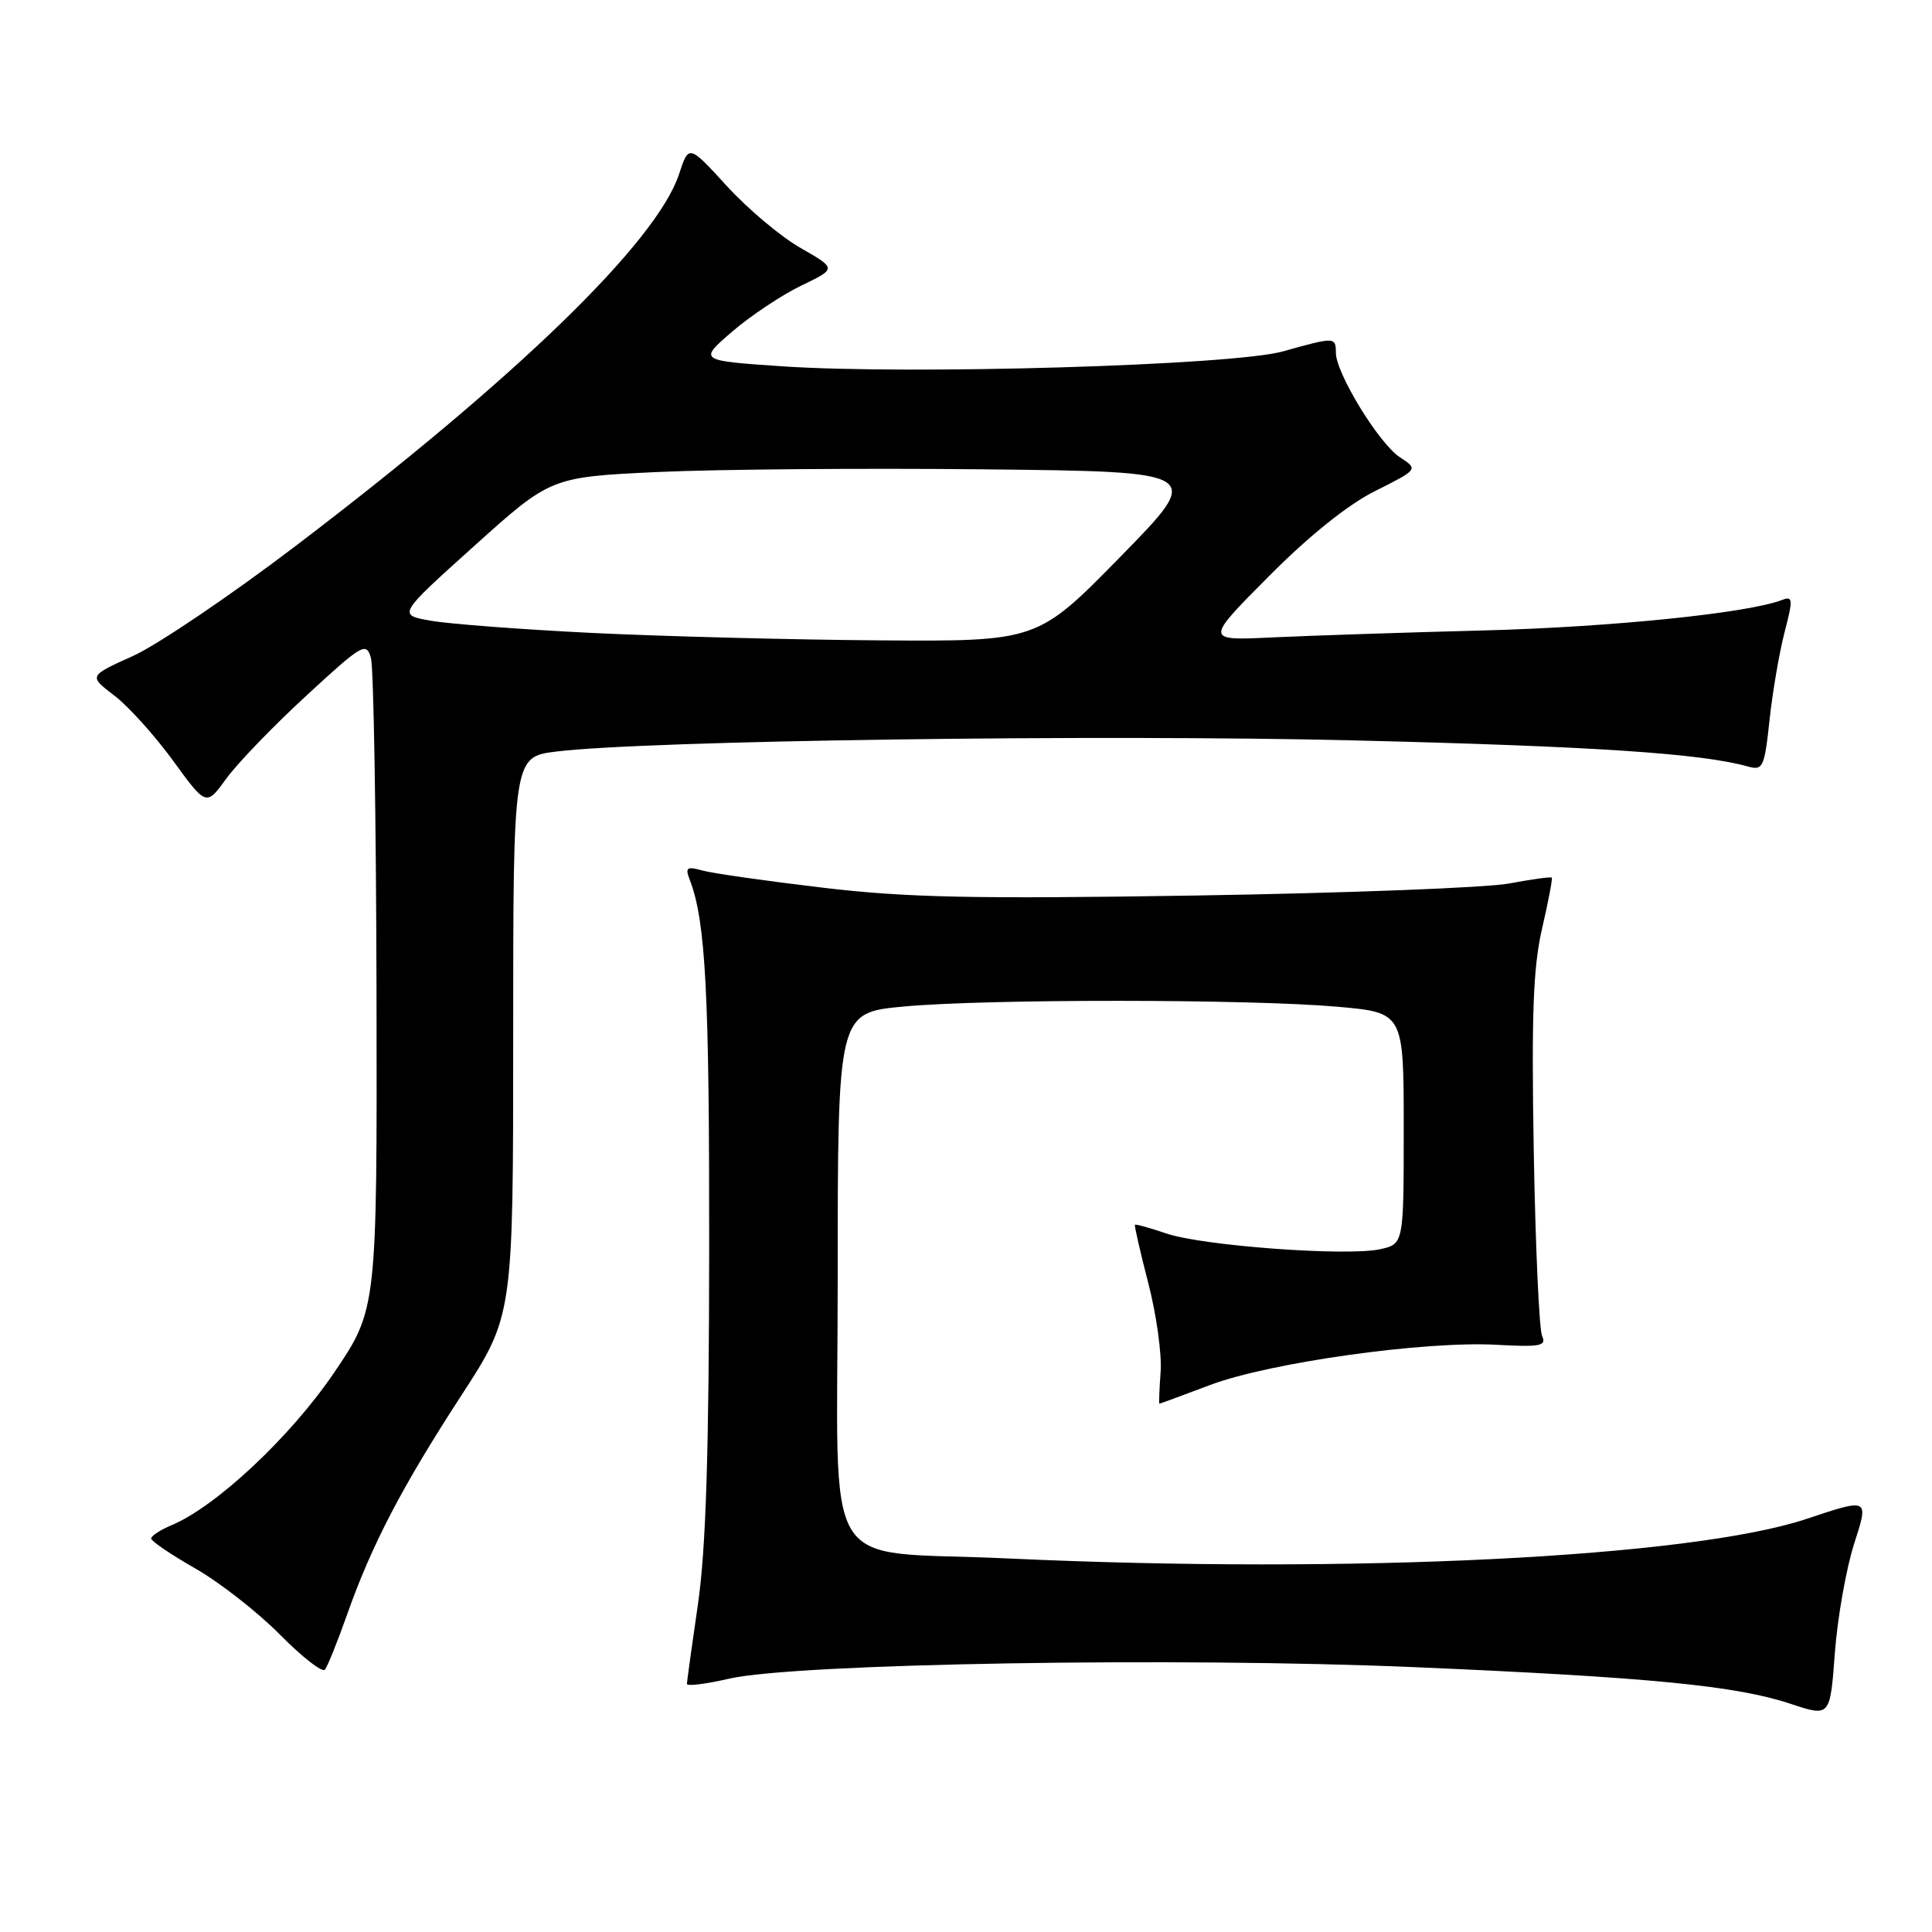 <?xml version="1.0" encoding="UTF-8" standalone="no"?>
<!DOCTYPE svg PUBLIC "-//W3C//DTD SVG 1.1//EN" "http://www.w3.org/Graphics/SVG/1.1/DTD/svg11.dtd" >
<svg xmlns="http://www.w3.org/2000/svg" xmlns:xlink="http://www.w3.org/1999/xlink" version="1.1" viewBox="0 0 256 256">
 <g >
 <path fill="currentColor"
d=" M 245.70 204.50 C 247.64 198.50 247.64 198.50 239.45 201.24 C 224.12 206.37 178.96 208.61 133.50 206.50 C 108.31 205.33 111.00 209.75 111.00 169.52 C 111.00 134.18 111.00 134.18 119.75 133.37 C 130.72 132.35 165.62 132.37 177.25 133.40 C 186.00 134.18 186.00 134.18 186.00 149.51 C 186.00 164.84 186.00 164.84 182.86 165.53 C 178.49 166.49 159.33 165.08 154.54 163.44 C 152.36 162.70 150.49 162.18 150.39 162.29 C 150.29 162.41 151.08 165.88 152.15 170.00 C 153.22 174.12 153.96 179.41 153.79 181.75 C 153.62 184.09 153.55 186.00 153.62 186.00 C 153.70 186.00 156.74 184.88 160.37 183.51 C 168.28 180.54 188.74 177.67 198.27 178.19 C 204.08 178.51 204.95 178.35 204.34 177.03 C 203.95 176.19 203.45 165.15 203.23 152.50 C 202.92 134.43 203.15 128.11 204.34 123.01 C 205.17 119.43 205.74 116.41 205.62 116.29 C 205.49 116.16 202.94 116.51 199.95 117.07 C 196.95 117.63 178.30 118.34 158.50 118.66 C 129.01 119.13 120.06 118.94 109.00 117.62 C 101.58 116.74 94.41 115.72 93.08 115.35 C 91.00 114.77 90.76 114.94 91.40 116.59 C 93.50 122.03 94.00 131.48 93.97 165.39 C 93.95 192.38 93.54 205.23 92.49 212.50 C 91.69 218.00 91.03 222.78 91.02 223.12 C 91.01 223.46 93.51 223.15 96.58 222.44 C 105.31 220.41 156.13 219.56 187.50 220.91 C 218.63 222.25 230.04 223.36 237.31 225.78 C 242.50 227.50 242.50 227.50 243.13 219.00 C 243.48 214.32 244.64 207.80 245.70 204.50 Z  M 45.97 214.00 C 49.23 204.74 53.25 197.03 61.12 184.92 C 68.00 174.33 68.00 174.33 68.00 137.31 C 68.00 100.28 68.00 100.28 73.75 99.58 C 85.65 98.12 145.79 97.28 179.50 98.11 C 211.08 98.88 225.47 99.83 231.62 101.57 C 233.59 102.12 233.80 101.68 234.47 95.43 C 234.87 91.73 235.76 86.49 236.46 83.79 C 237.61 79.38 237.57 78.95 236.13 79.50 C 231.58 81.25 213.39 83.10 196.50 83.54 C 186.05 83.81 173.48 84.23 168.58 84.46 C 159.65 84.89 159.65 84.89 168.08 76.41 C 173.43 71.02 178.58 66.88 182.22 65.06 C 187.94 62.19 187.94 62.19 185.48 60.58 C 182.73 58.78 177.02 49.46 177.01 46.75 C 177.00 44.63 176.90 44.63 170.00 46.56 C 163.36 48.42 120.44 49.69 103.53 48.53 C 92.57 47.78 92.57 47.78 97.03 43.93 C 99.49 41.82 103.61 39.08 106.18 37.84 C 110.86 35.59 110.86 35.59 106.10 32.87 C 103.48 31.38 99.08 27.68 96.31 24.65 C 91.27 19.14 91.27 19.14 89.98 23.07 C 87.01 32.06 68.43 50.09 39.28 72.26 C 30.60 78.87 20.85 85.46 17.62 86.92 C 11.74 89.57 11.74 89.57 15.13 92.15 C 17.00 93.57 20.50 97.46 22.93 100.79 C 27.33 106.84 27.33 106.84 30.00 103.15 C 31.47 101.13 36.23 96.19 40.59 92.18 C 48.03 85.32 48.54 85.02 49.15 87.19 C 49.51 88.46 49.84 108.40 49.89 131.50 C 49.97 173.50 49.97 173.50 44.21 181.97 C 38.49 190.39 28.64 199.62 22.75 202.09 C 21.24 202.72 20.01 203.53 20.03 203.87 C 20.05 204.22 22.69 206.01 25.91 207.85 C 29.13 209.69 34.16 213.63 37.09 216.59 C 40.02 219.56 42.70 221.65 43.05 221.24 C 43.39 220.83 44.71 217.57 45.97 214.00 Z  M 78.50 83.87 C 69.15 83.41 59.52 82.68 57.09 82.25 C 52.68 81.48 52.68 81.48 62.84 72.34 C 72.99 63.21 72.99 63.21 87.24 62.54 C 95.08 62.18 114.55 62.02 130.50 62.19 C 159.50 62.50 159.50 62.50 148.48 73.75 C 137.46 85.00 137.46 85.00 116.48 84.85 C 104.94 84.77 87.85 84.32 78.50 83.87 Z "/>
</g>
</svg>